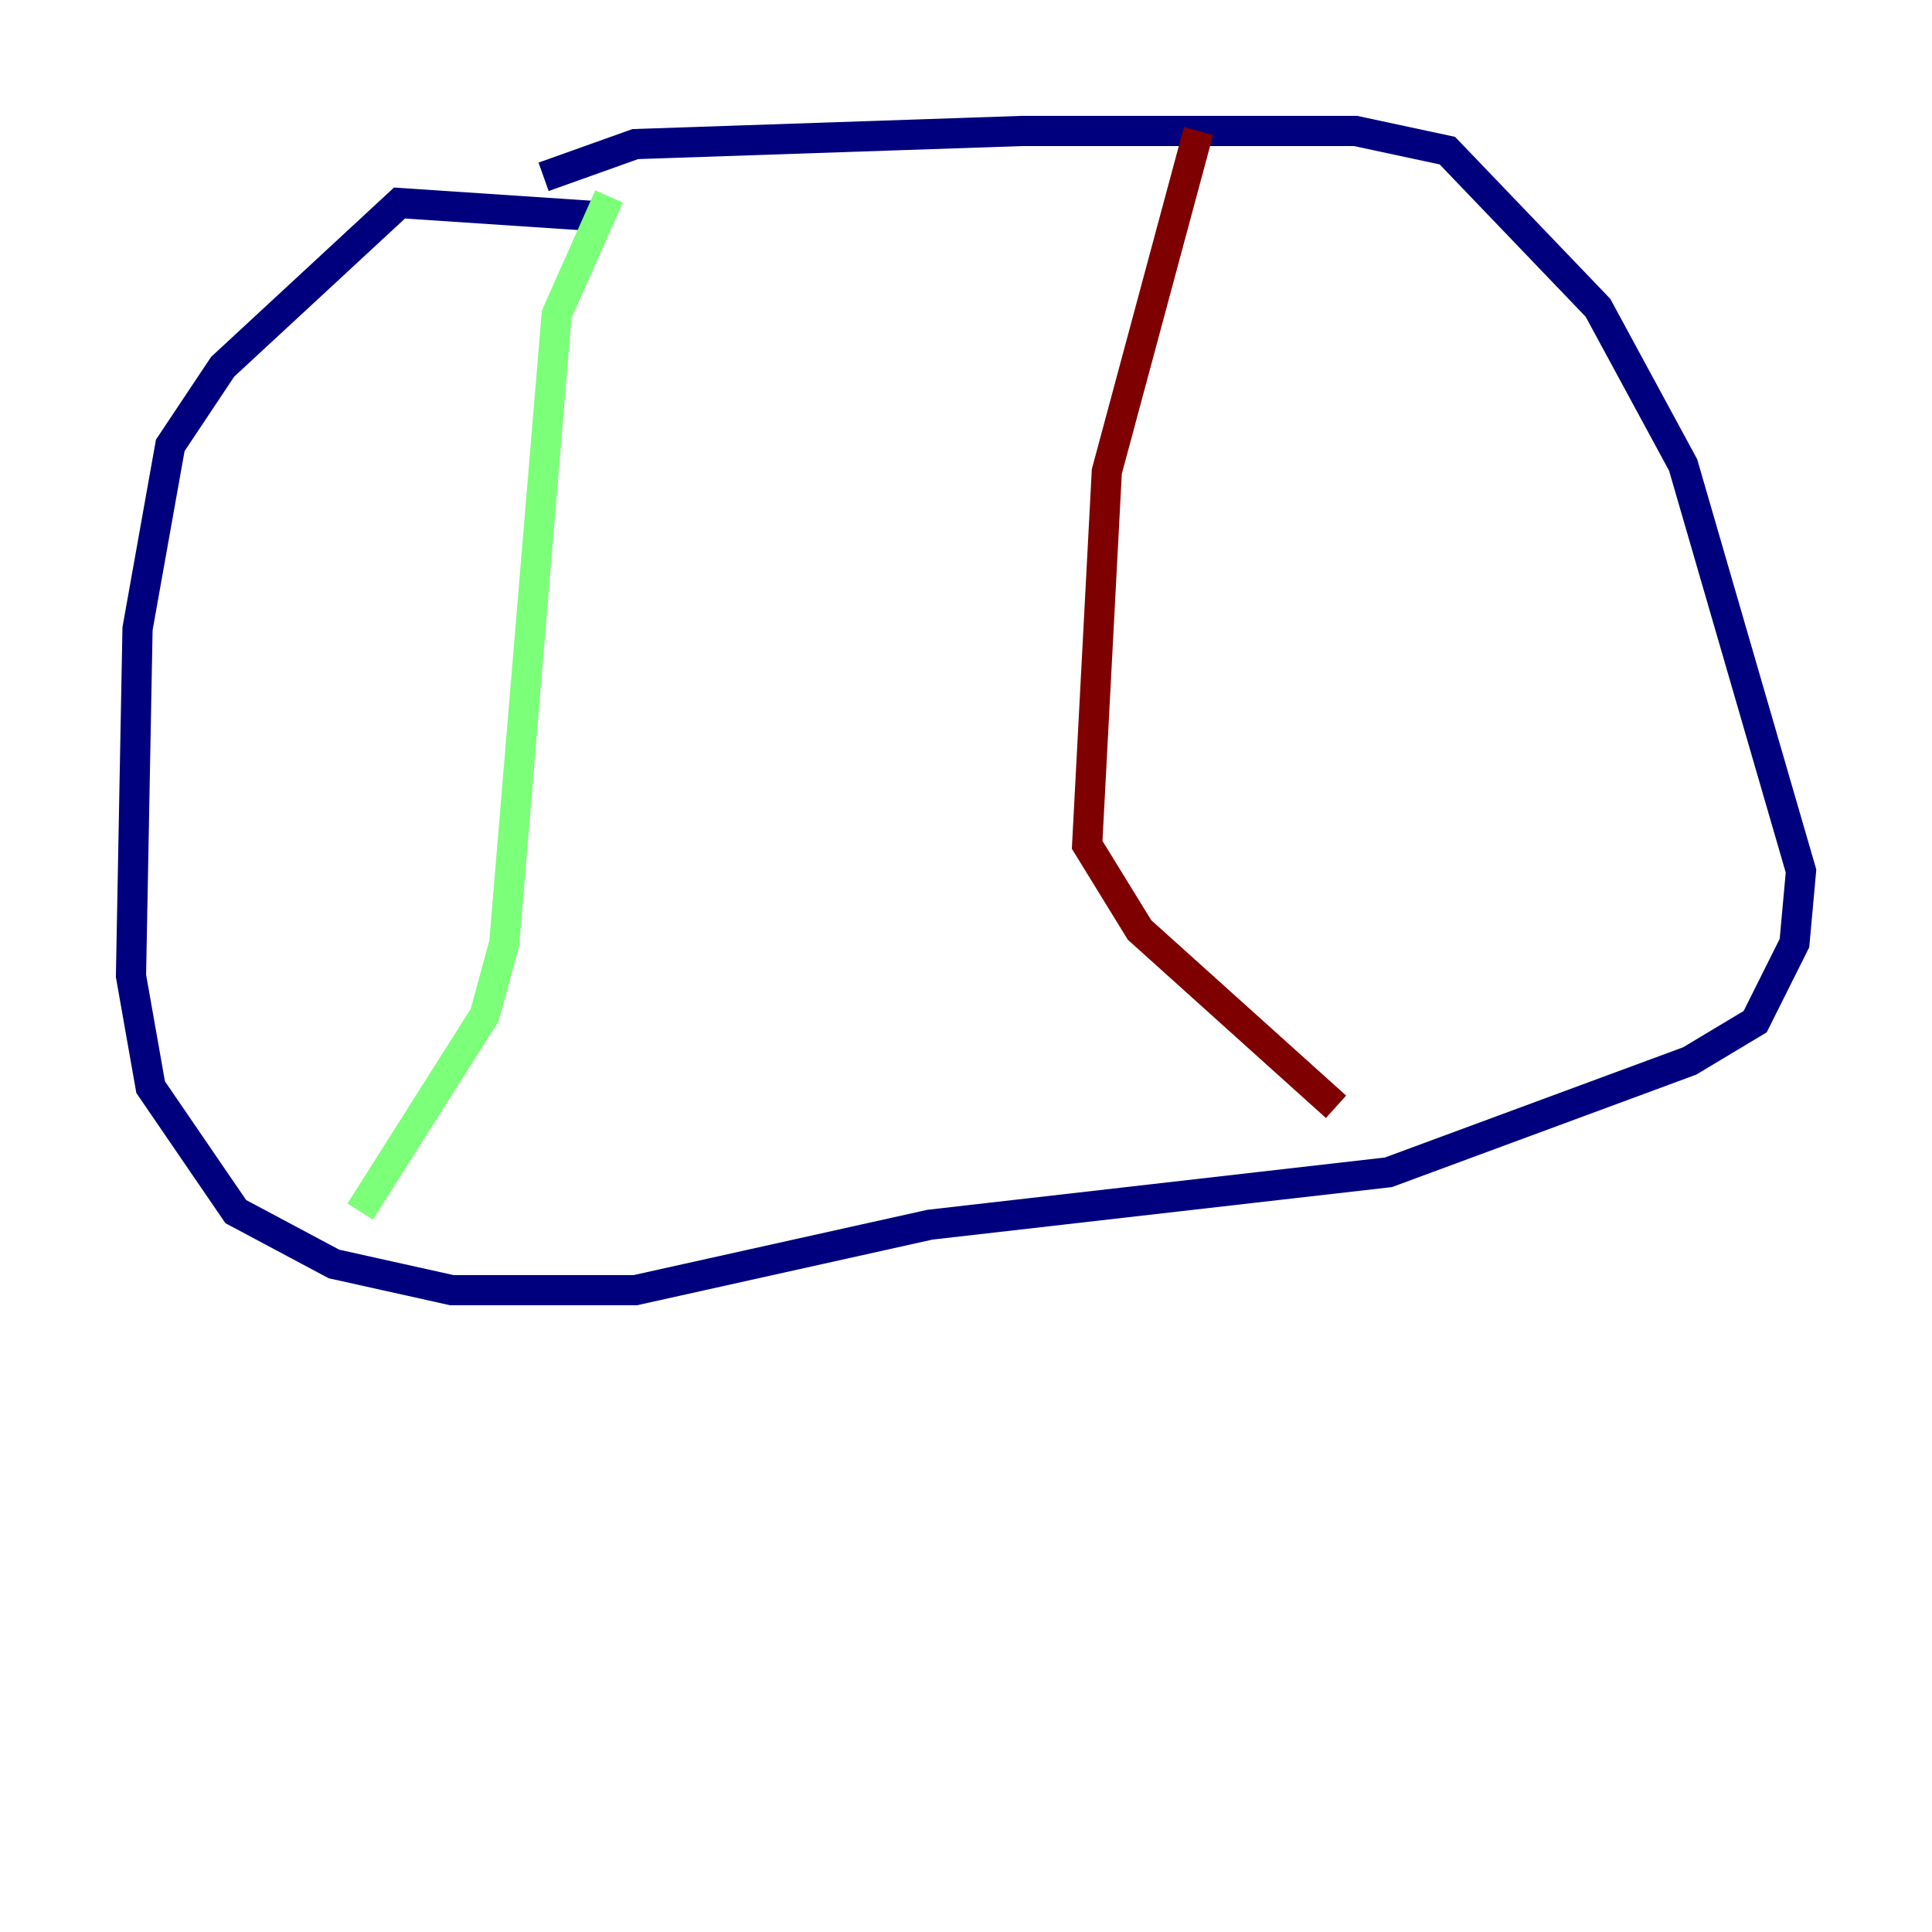 <?xml version="1.0" encoding="utf-8" ?>
<svg baseProfile="tiny" height="128" version="1.2" viewBox="0,0,128,128" width="128" xmlns="http://www.w3.org/2000/svg" xmlns:ev="http://www.w3.org/2001/xml-events" xmlns:xlink="http://www.w3.org/1999/xlink"><defs /><polyline fill="none" points="39.485,14.319 26.468,13.451 14.752,24.298 11.281,29.505 9.112,41.654 8.678,64.651 9.98,72.027 15.62,80.271 22.129,83.742 29.939,85.478 42.088,85.478 61.614,81.139 91.986,77.668 111.946,70.291 116.285,67.688 118.888,62.481 119.322,57.709 111.512,30.807 105.871,20.393 95.891,9.98 89.817,8.678 67.688,8.678 42.088,9.546 36.014,11.715" stroke="#00007f" stroke-width="2" /><polyline fill="none" points="40.352,13.017 36.881,20.827 33.41,62.481 32.108,67.254 23.864,80.271" stroke="#7cff79" stroke-width="2" /><polyline fill="none" points="79.403,8.678 73.329,31.241 72.027,55.973 75.498,61.614 88.515,73.329" stroke="#7f0000" stroke-width="2" /></svg>